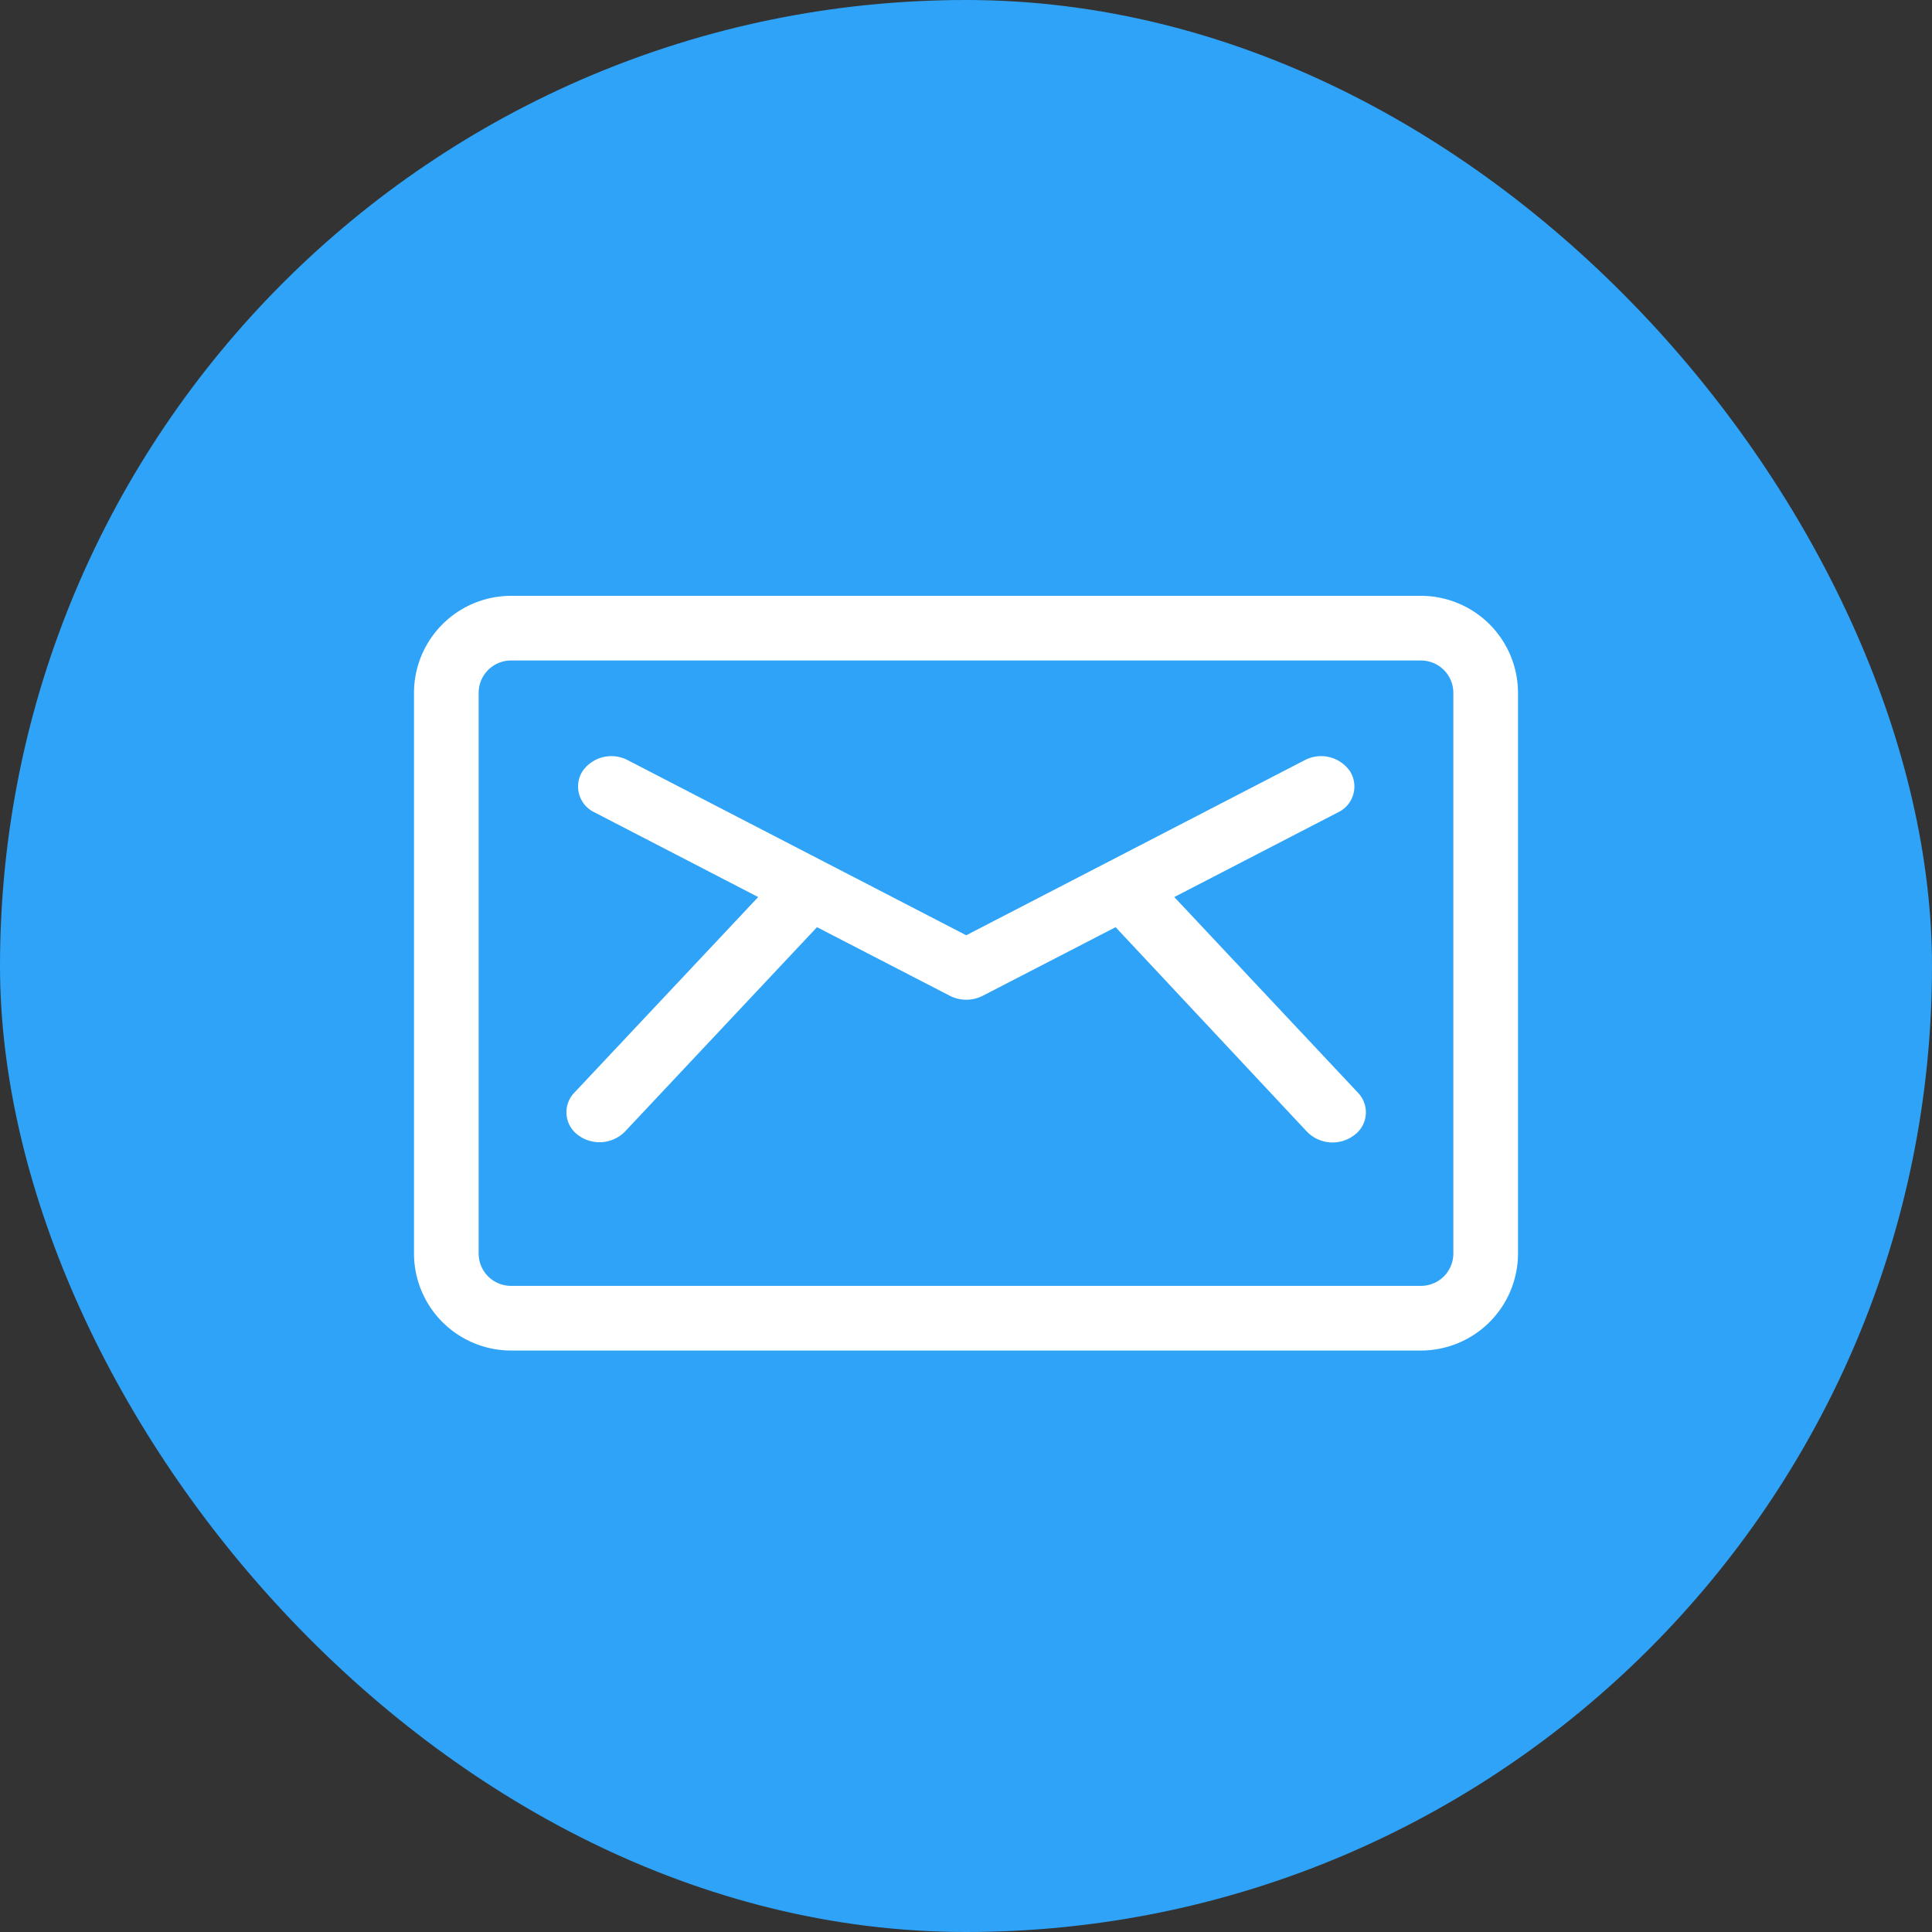 <svg xmlns="http://www.w3.org/2000/svg" width="32" height="32" viewBox="0 0 32 32">
  <rect x="0" y="0" width="32" height="32" fill="#333333" stroke="none"/>
  <g id="email" transform="translate(-746 -4967)">
    <rect id="Rectangle_19" data-name="Rectangle 19" width="32" height="32" rx="16" transform="translate(746 4967)" fill="#2fa3f7"/>
    <g id="_372135" data-name="372135" transform="translate(752.857 4895.869)">
      <g id="Group_11" data-name="Group 11" transform="translate(2.519 83.66)">
        <g id="Group_10" data-name="Group 10">
          <path id="Path_35" data-name="Path 35" d="M88.844,155.288,85.8,152.045l2.706-1.4a.474.474,0,0,0,.206-.681.583.583,0,0,0-.752-.186l-5.606,2.9-5.606-2.9a.583.583,0,0,0-.752.186.474.474,0,0,0,.206.681l2.706,1.4-3.047,3.242a.467.467,0,0,0,.063.7.592.592,0,0,0,.777-.057l3.181-3.386,2.2,1.136a.6.6,0,0,0,.546,0l2.2-1.136L88,155.934a.592.592,0,0,0,.777.057A.467.467,0,0,0,88.844,155.288Z" transform="translate(-75.726 -149.716)" fill="#fff"/>
        </g>
      </g>
      <g id="Group_13" data-name="Group 13" transform="translate(0 81)">
        <g id="Group_12" data-name="Group 12">
          <path id="Path_36" data-name="Path 36" d="M16.679,81H1.607A1.609,1.609,0,0,0,0,82.607v9.286A1.609,1.609,0,0,0,1.607,93.5H16.679a1.609,1.609,0,0,0,1.607-1.607V82.607A1.609,1.609,0,0,0,16.679,81Zm.536,10.893a.536.536,0,0,1-.536.536H1.607a.536.536,0,0,1-.536-.536V82.607a.536.536,0,0,1,.536-.536H16.679a.536.536,0,0,1,.536.536Z" transform="translate(0 -81)" fill="#fff"/>
        </g>
      </g>
    </g>
  </g>
</svg>
